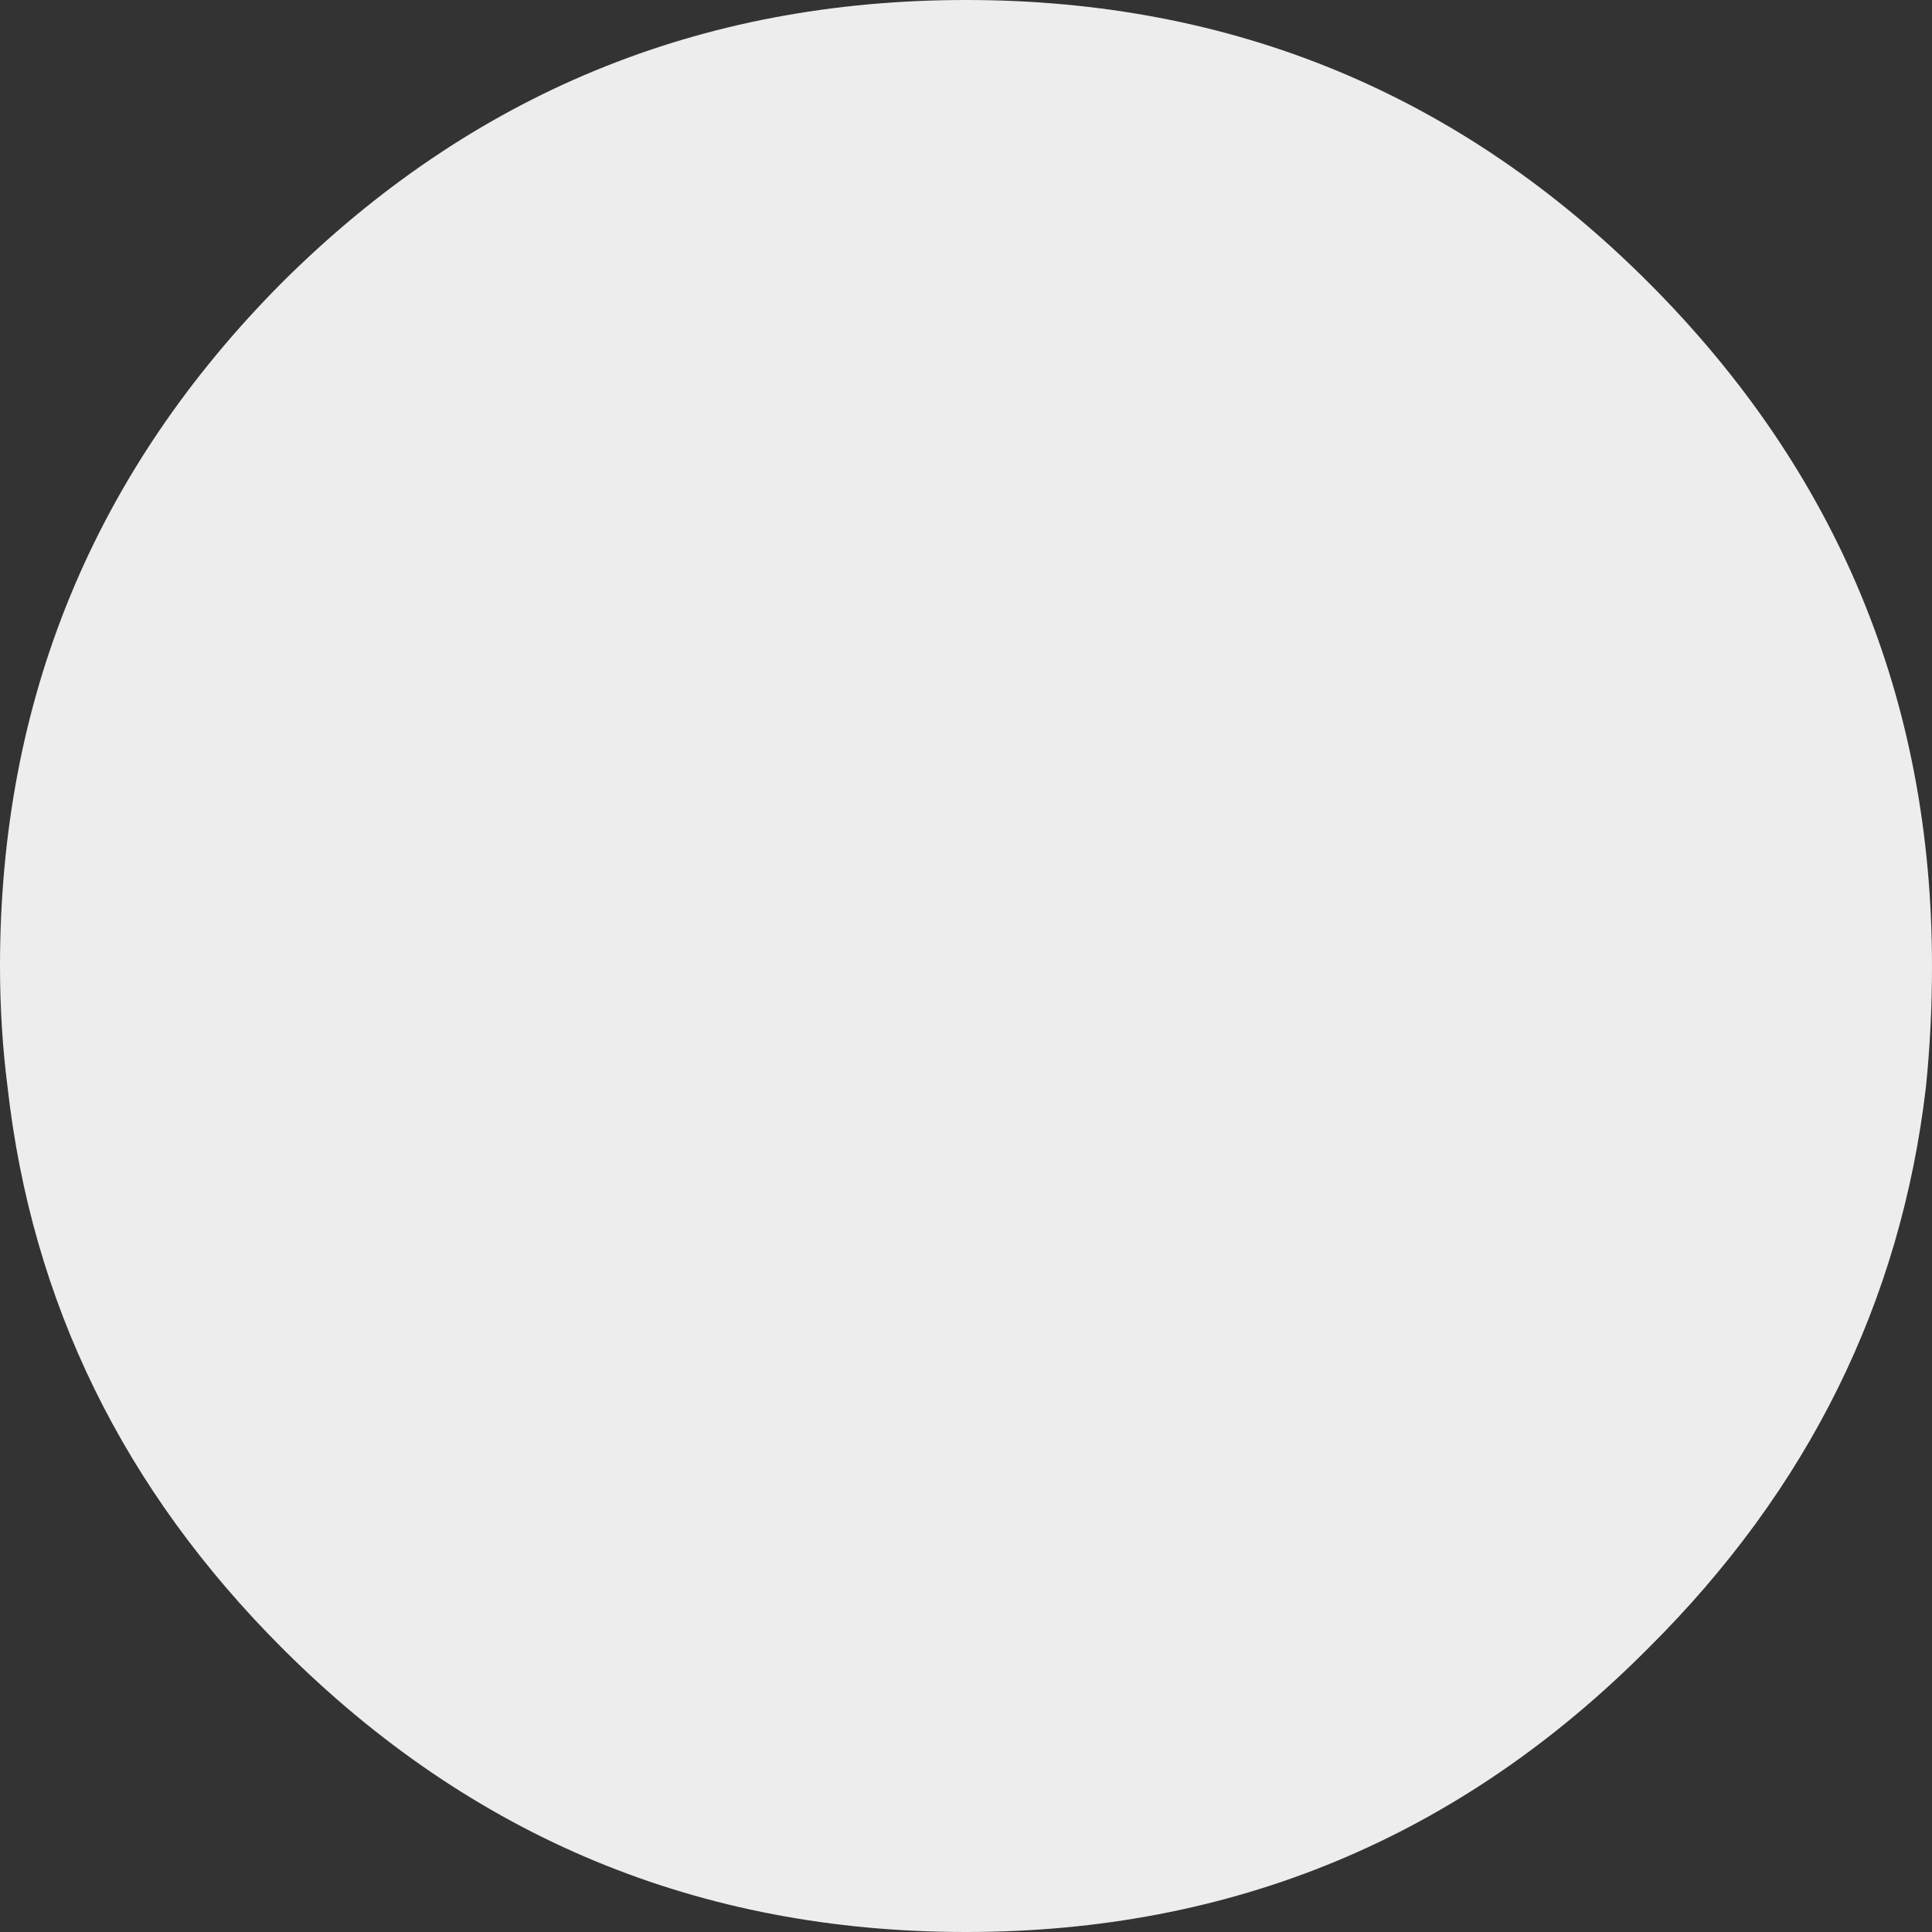 <?xml version="1.0" encoding="UTF-8" standalone="no"?>
<svg xmlns:xlink="http://www.w3.org/1999/xlink" height="912.0px" width="912.0px" xmlns="http://www.w3.org/2000/svg">
  <rect width="100%" height="100%" fill="#333333" stroke="none"/>
  <g transform="matrix(1.0, 0.0, 0.0, 1.0, 160.0, 256.0)">
    <path d="M618.05 -122.75 Q752.0 11.2 752.0 200.0 752.0 229.2 749.15 257.0 731.35 409.5 618.05 522.05 484.8 656.0 296.0 656.0 107.2 656.0 -26.75 522.05 -139.35 409.5 -156.45 257.0 -160.0 229.2 -160.0 200.0 -160.0 11.2 -26.75 -122.75 107.2 -256.0 296.0 -256.0 484.8 -256.0 618.05 -122.75" fill="#ededed" fill-rule="evenodd" stroke="none"/>
  </g>
</svg>
